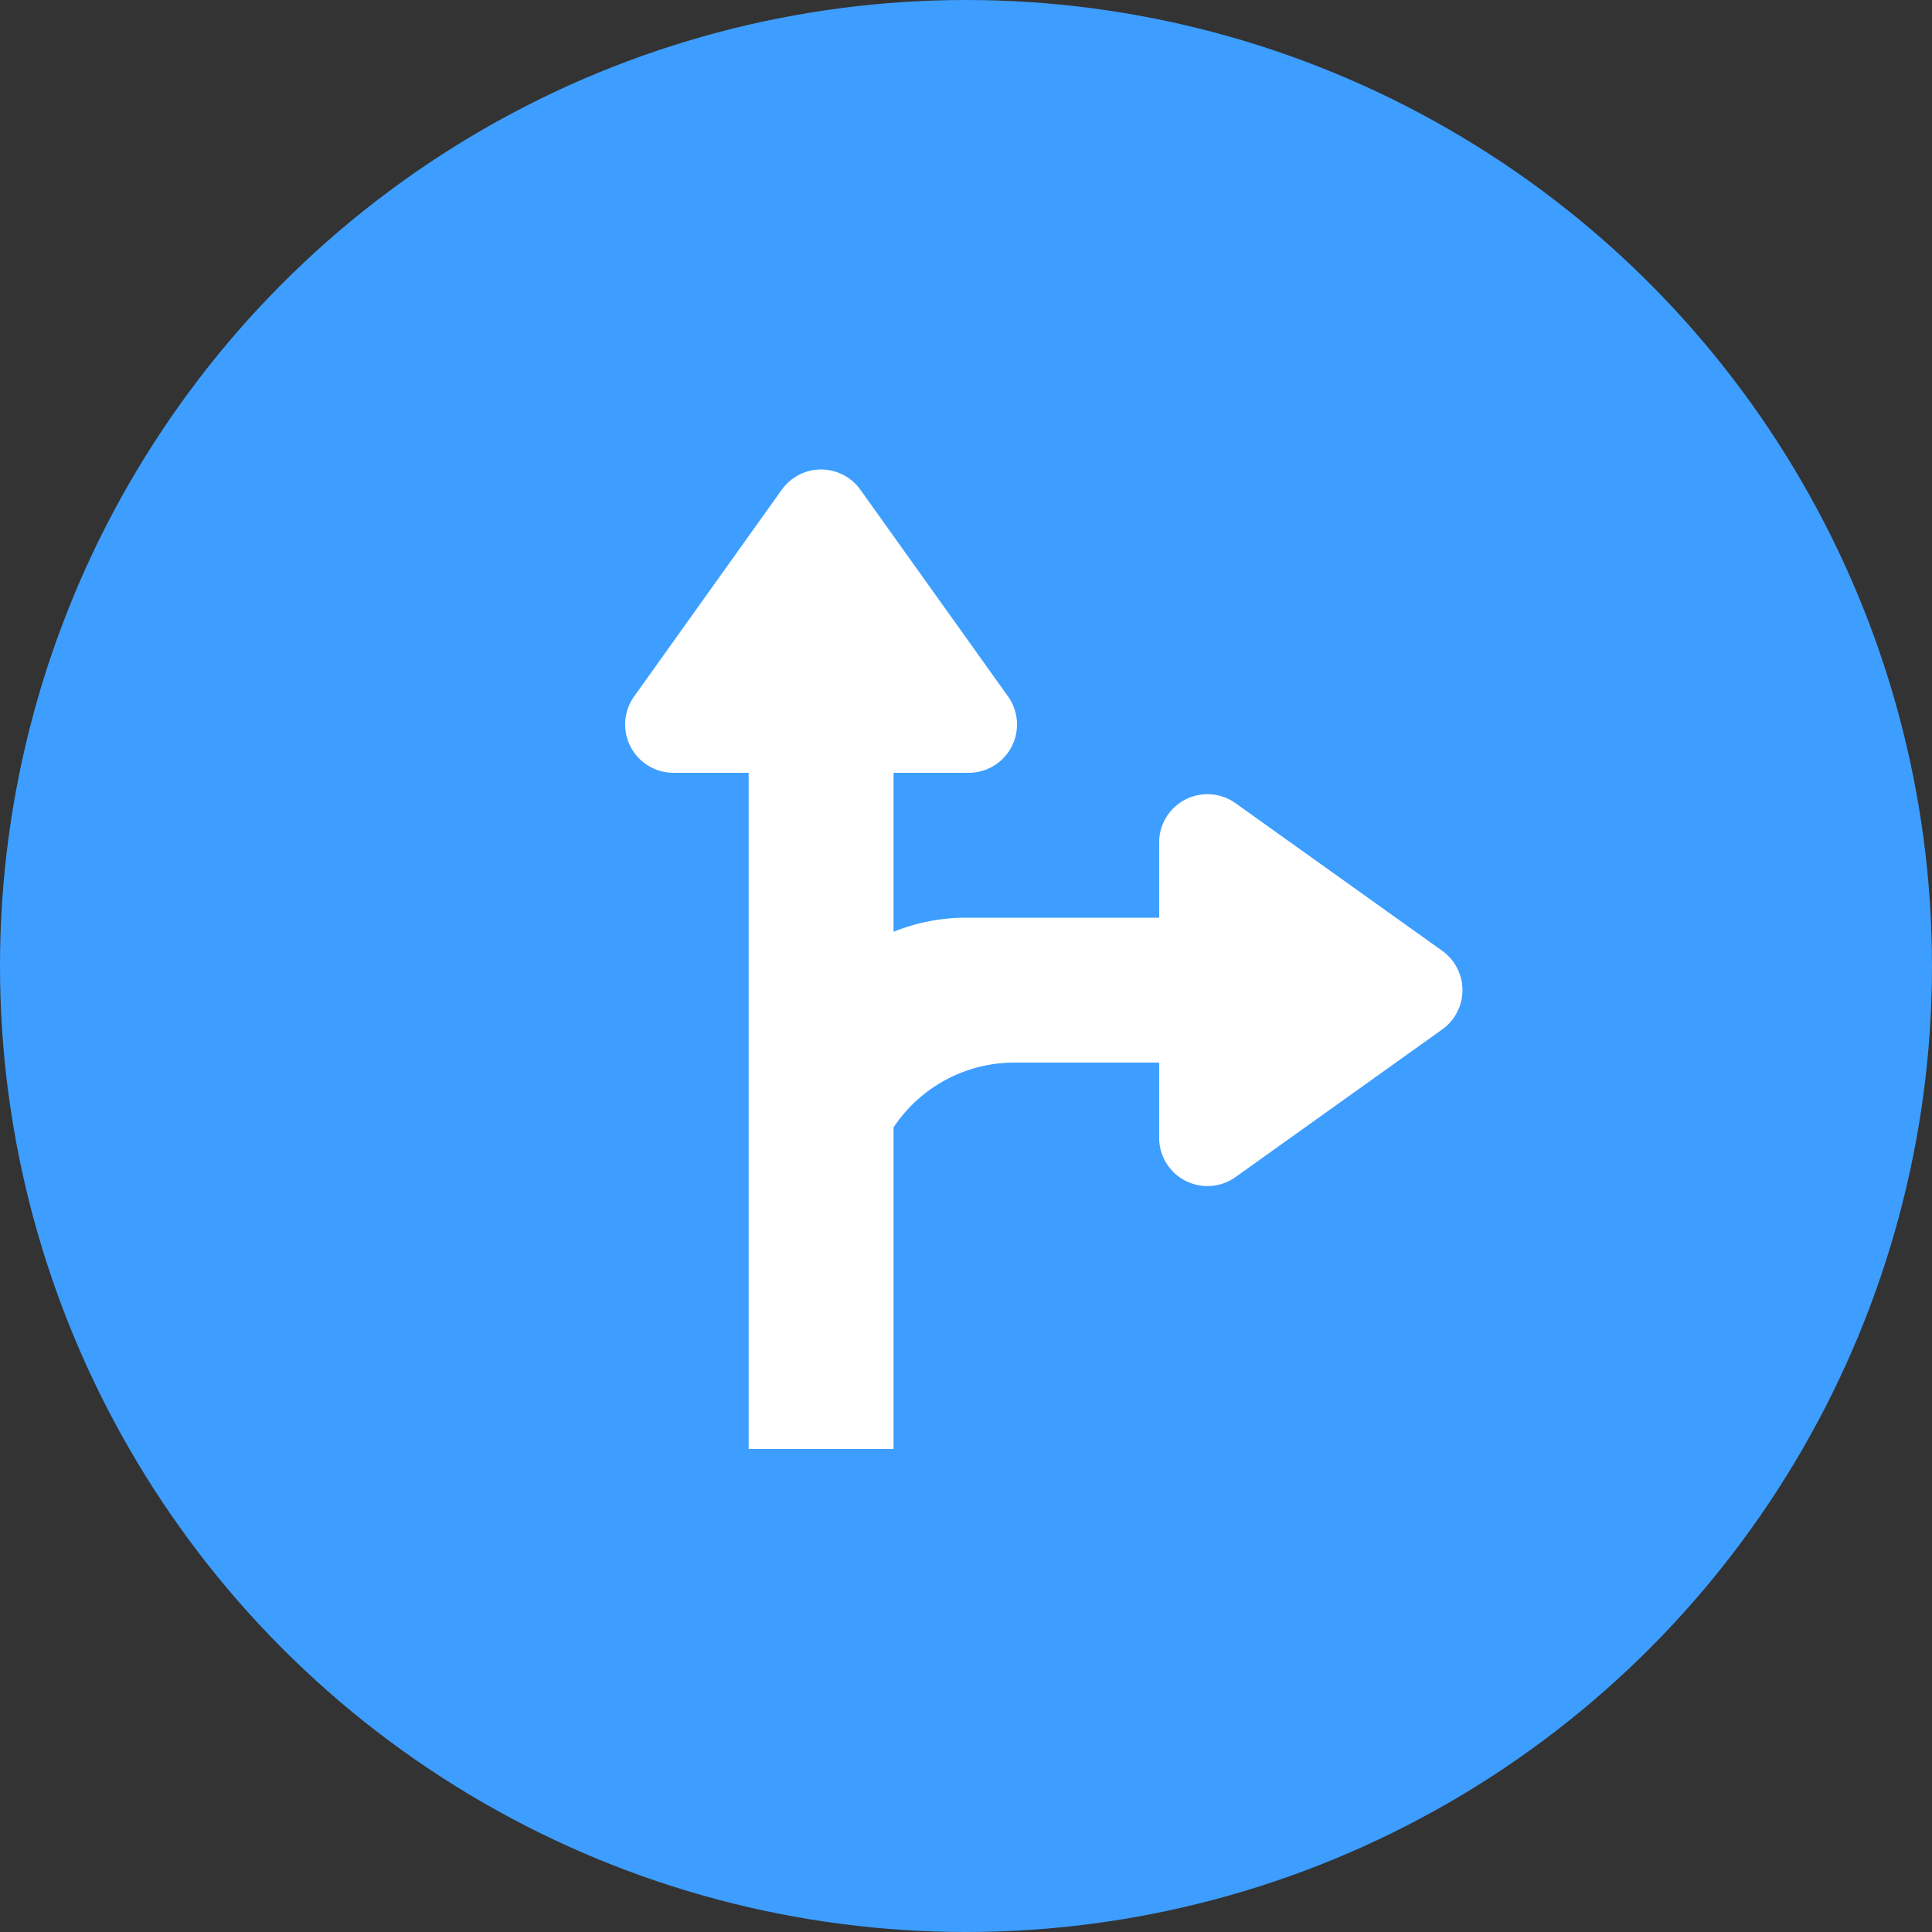 <svg xmlns="http://www.w3.org/2000/svg" width="40" height="40" viewBox="0 0 40 40">
    <rect x="0" y="0" width="40" height="40" fill="#333333" stroke="none"/>
    <defs>
        <style>
            .cls-2{fill:#fff}
        </style>
    </defs>
    <g id="icon-direction-chargeB" transform="translate(-306 -538)">
        <circle id="타원_1143" cx="20" cy="20" r="20" fill="#3d9eff" transform="translate(306 538)"/>
        <g id="그룹_12706" transform="translate(319.008 547.231)">
            <path id="다각형_1" d="M4.186 1.139a1 1 0 0 1 1.627 0l3.057 4.28A1 1 0 0 1 8.057 7H1.943a1 1 0 0 1-.814-1.581z" class="cls-2" transform="translate(-1.008 -.231)"/>
            <path id="사각형_3910" d="M0 0H3V15H0z" class="cls-2" transform="translate(2.492 5.769)"/>
            <path id="빼기_32" d="M2 7.464A4 4 0 0 1 4 0h7v3.171A2.992 2.992 0 0 0 10 3H5a3 3 0 0 0-3 3v1.464z" class="cls-2" transform="translate(2.992 9.769)"/>
            <path id="다각형_32" d="M4.186 1.139a1 1 0 0 1 1.627 0l3.057 4.28A1 1 0 0 1 8.057 7H1.943a1 1 0 0 1-.814-1.581z" class="cls-2" transform="rotate(90 5.861 12.13)"/>
        </g>
    </g>
</svg>

